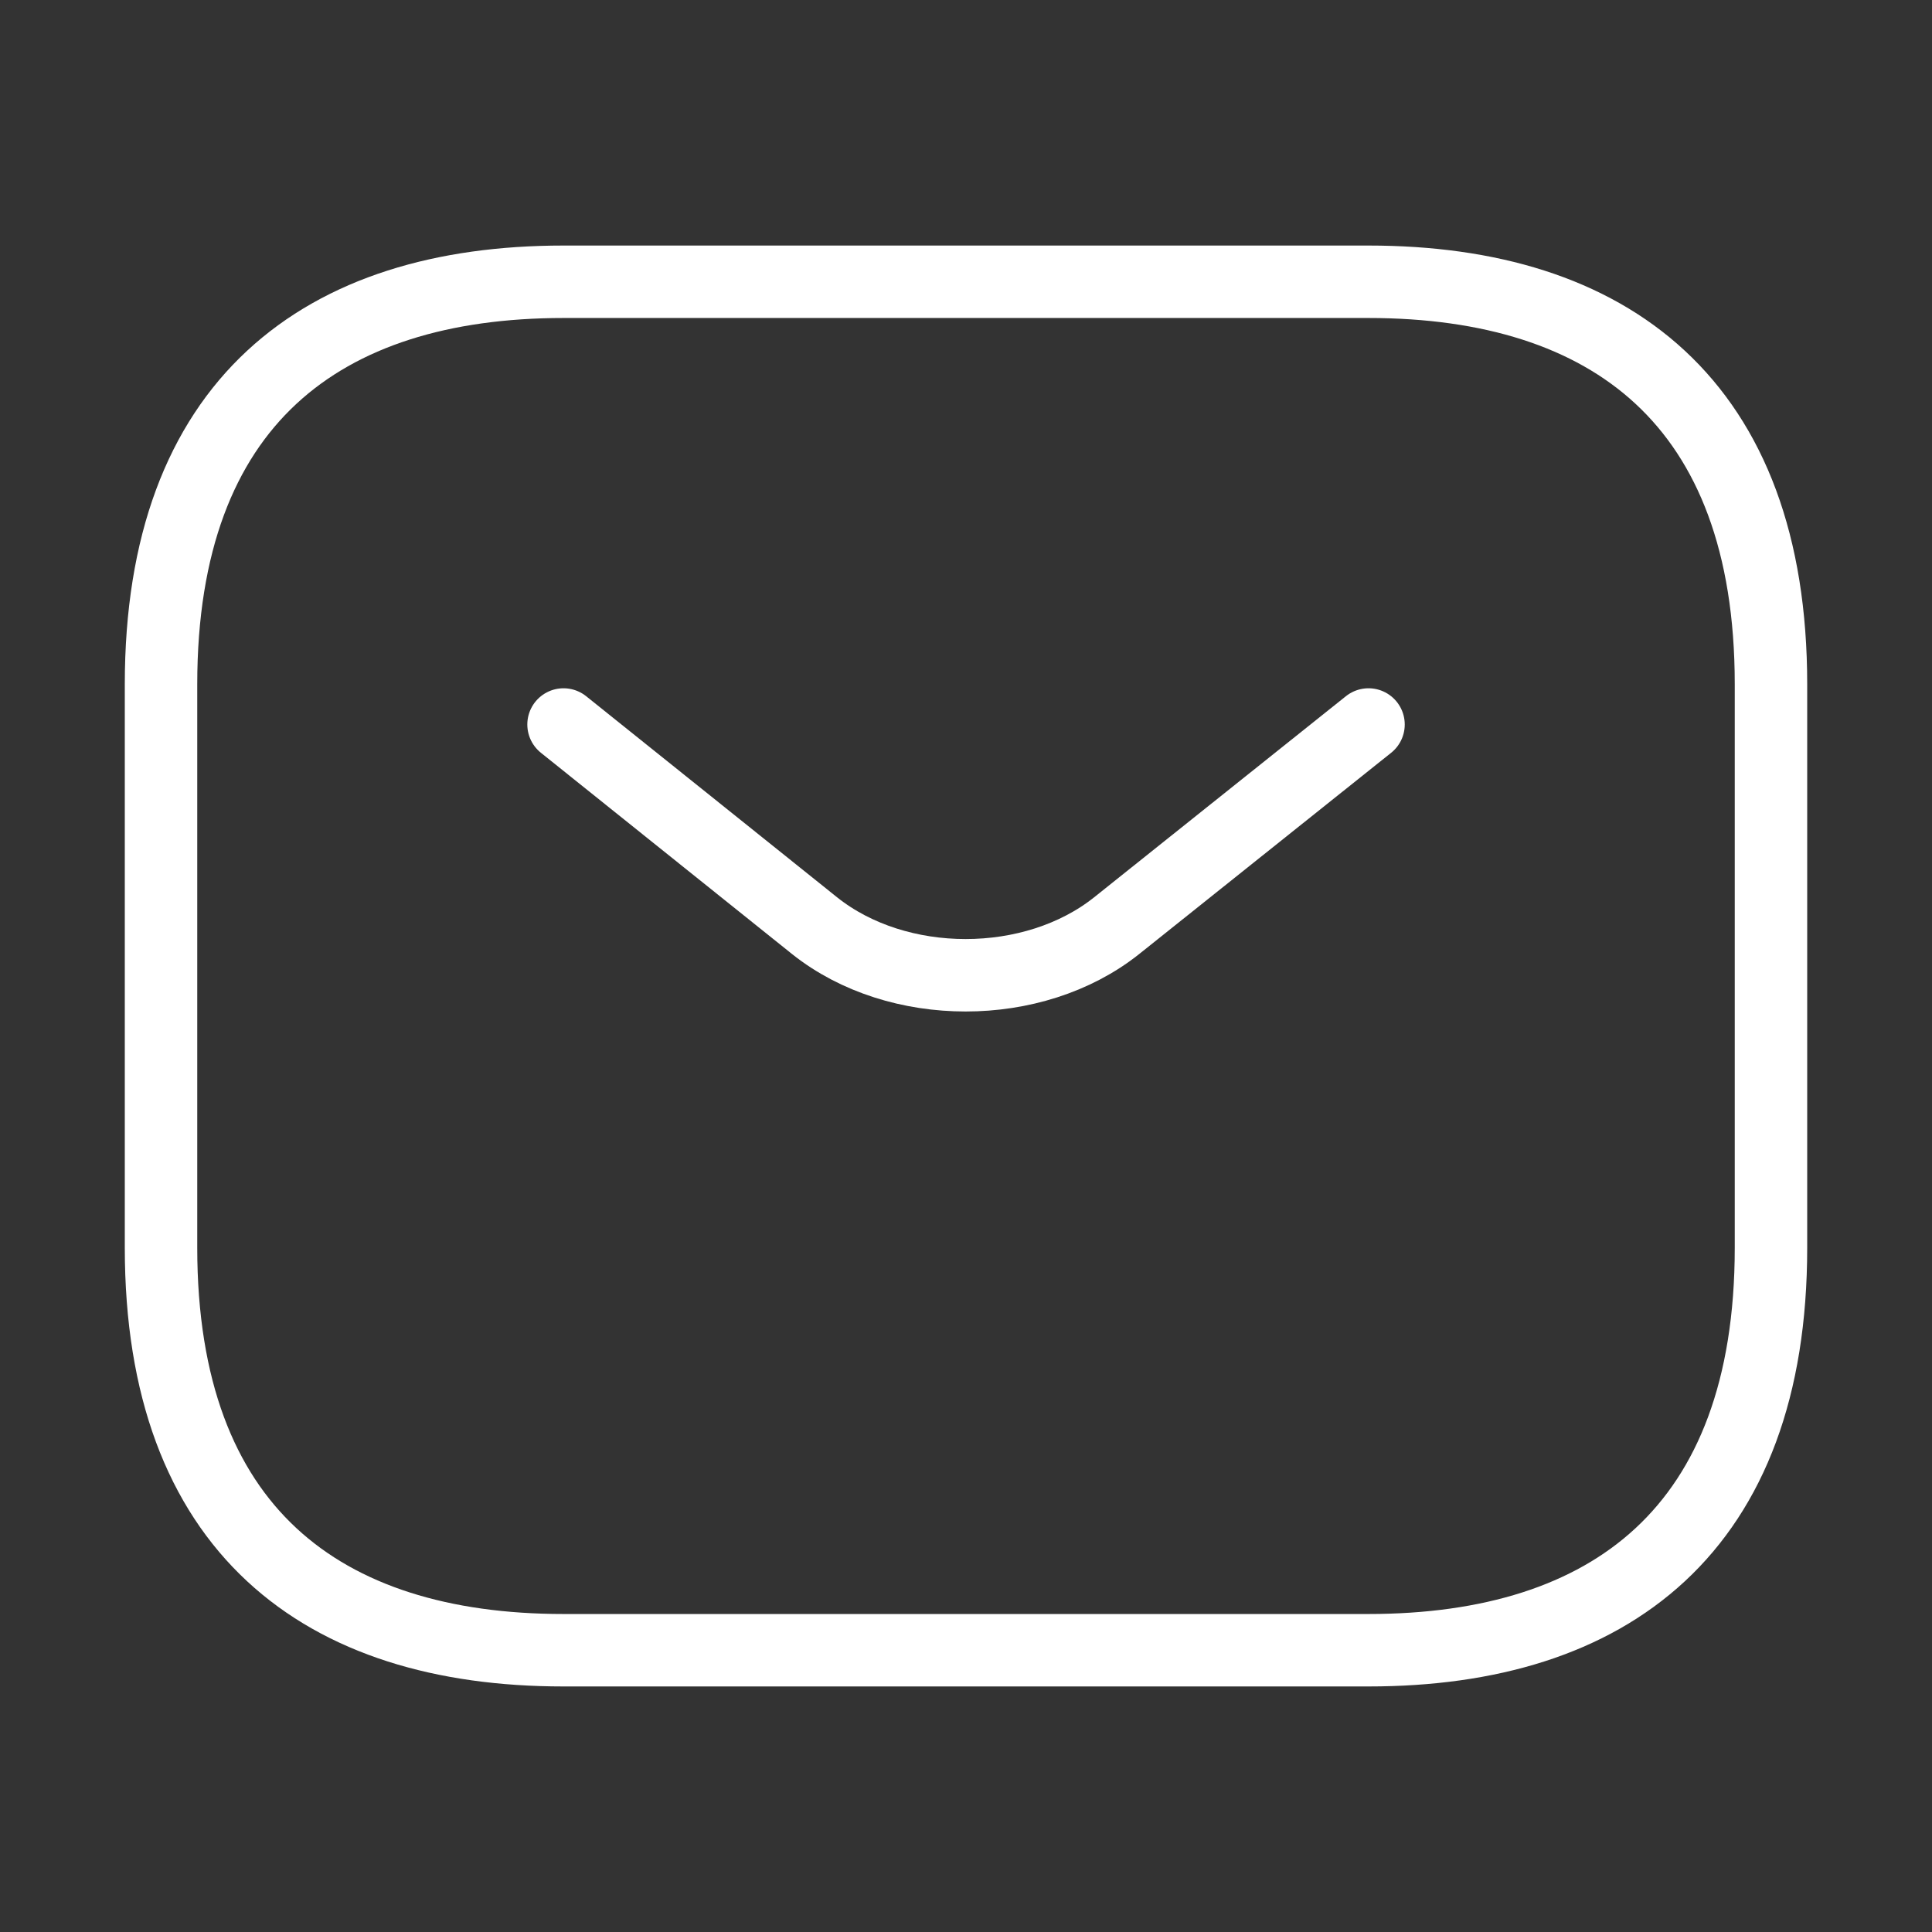 <svg width="32" height="32" viewBox="0 0 32 32" fill="none" xmlns="http://www.w3.org/2000/svg">
<rect x="0" y="0" width="32" height="32" fill="#333333" stroke="none"/>
<path d="M22.666 27.333H9.333C5.333 27.333 2.667 25.333 2.667 20.667V11.333C2.667 6.667 5.333 4.667 9.333 4.667H22.666C26.666 4.667 29.333 6.667 29.333 11.333V20.667C29.333 25.333 26.666 27.333 22.666 27.333Z" stroke="white" stroke-width="1.2" stroke-miterlimit="10" stroke-linecap="round" stroke-linejoin="round"/>
<path d="M22.667 12L18.494 15.333C17.12 16.427 14.867 16.427 13.493 15.333L9.334 12" stroke="white" stroke-width="1.2" stroke-miterlimit="10" stroke-linecap="round" stroke-linejoin="round"/>
</svg>
